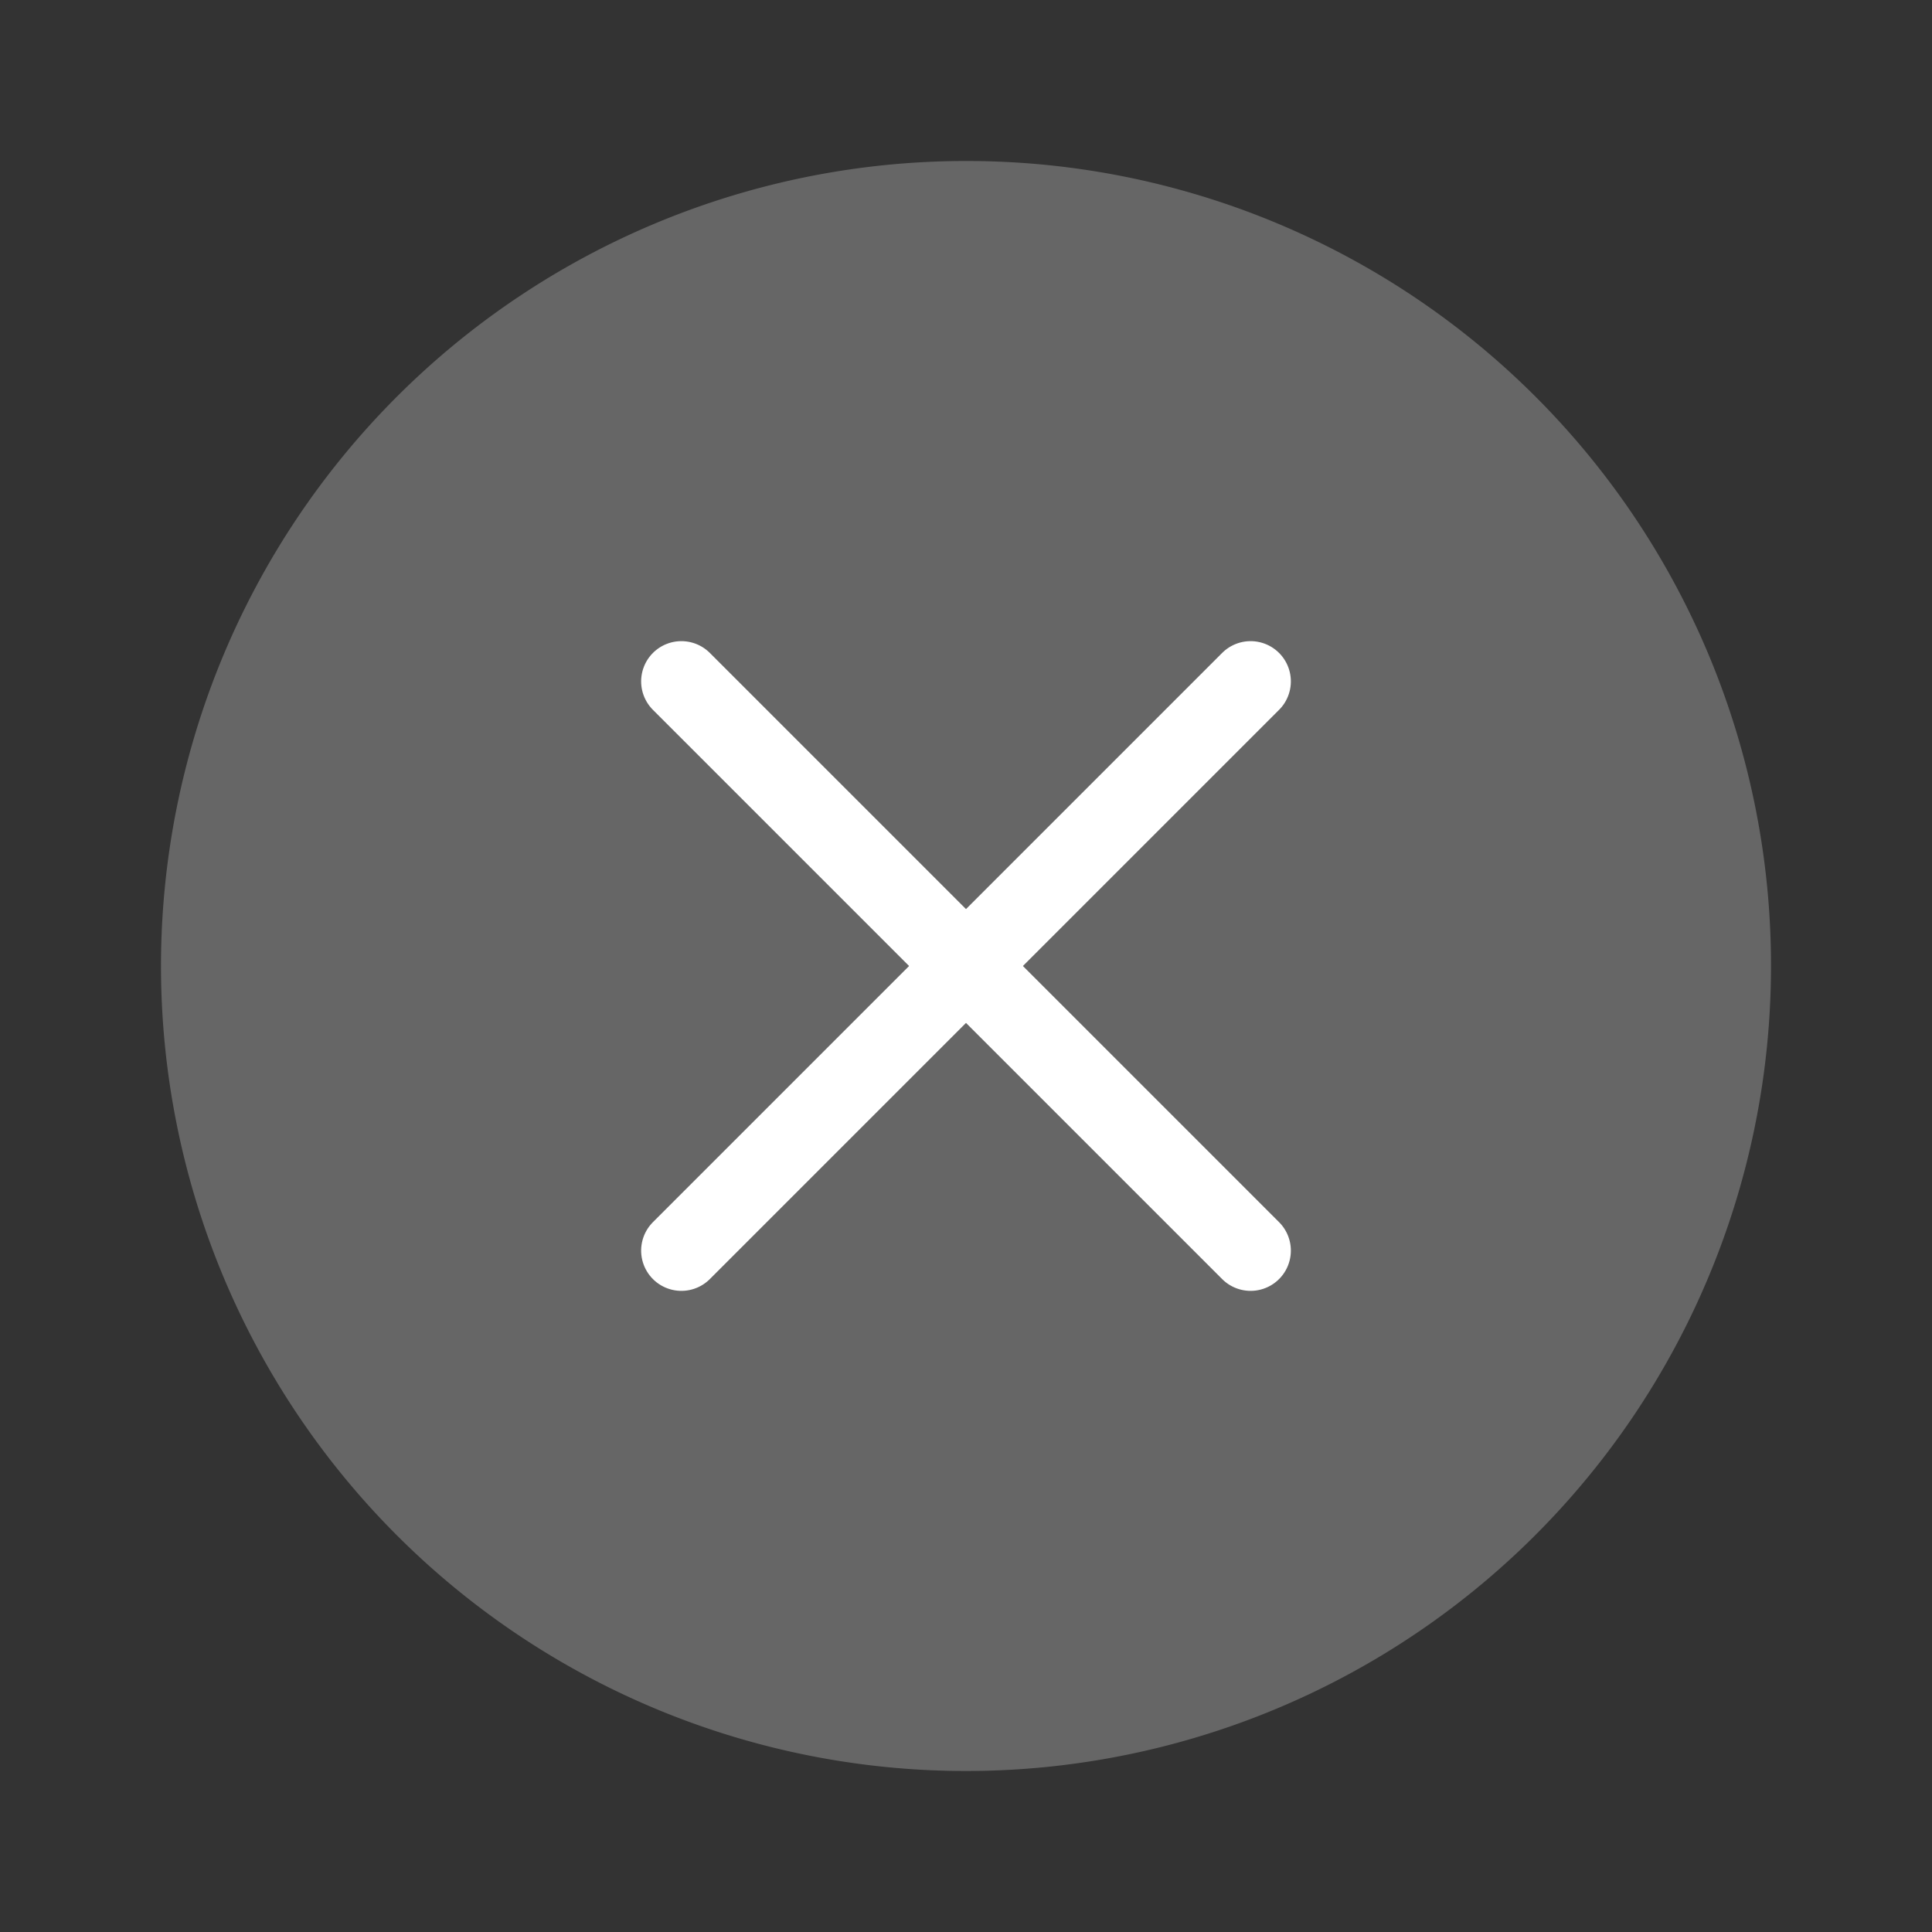 <svg id="ic_delete_medium_MO_48" xmlns="http://www.w3.org/2000/svg" width="48" height="48">
    <rect width="100%" height="100%" fill="#333333" stroke="none"/>
    <defs>
        <style>
            .cls-3{fill:none;stroke:#fff;stroke-linecap:round;stroke-linejoin:round;stroke-miterlimit:10;stroke-width:2px}
        </style>
    </defs>
    <path id="Rectangle" style="fill:none" d="M0 0h48v48H0z"/>
    <g id="ic" transform="translate(4 4)">
        <path id="Path" d="M20 0a20 20 0 1 0 20 20A19.982 19.982 0 0 0 20 0z" style="fill:#666"/>
        <g id="Group_2" data-name="Group 2" transform="rotate(-45 27.071 2.929)">
            <path id="Line" class="cls-3" d="M0 1h20" transform="translate(0 9)"/>
            <path id="Line-2" data-name="Line" class="cls-3" d="M1 0v20" transform="translate(9)"/>
        </g>
    </g>
</svg>
